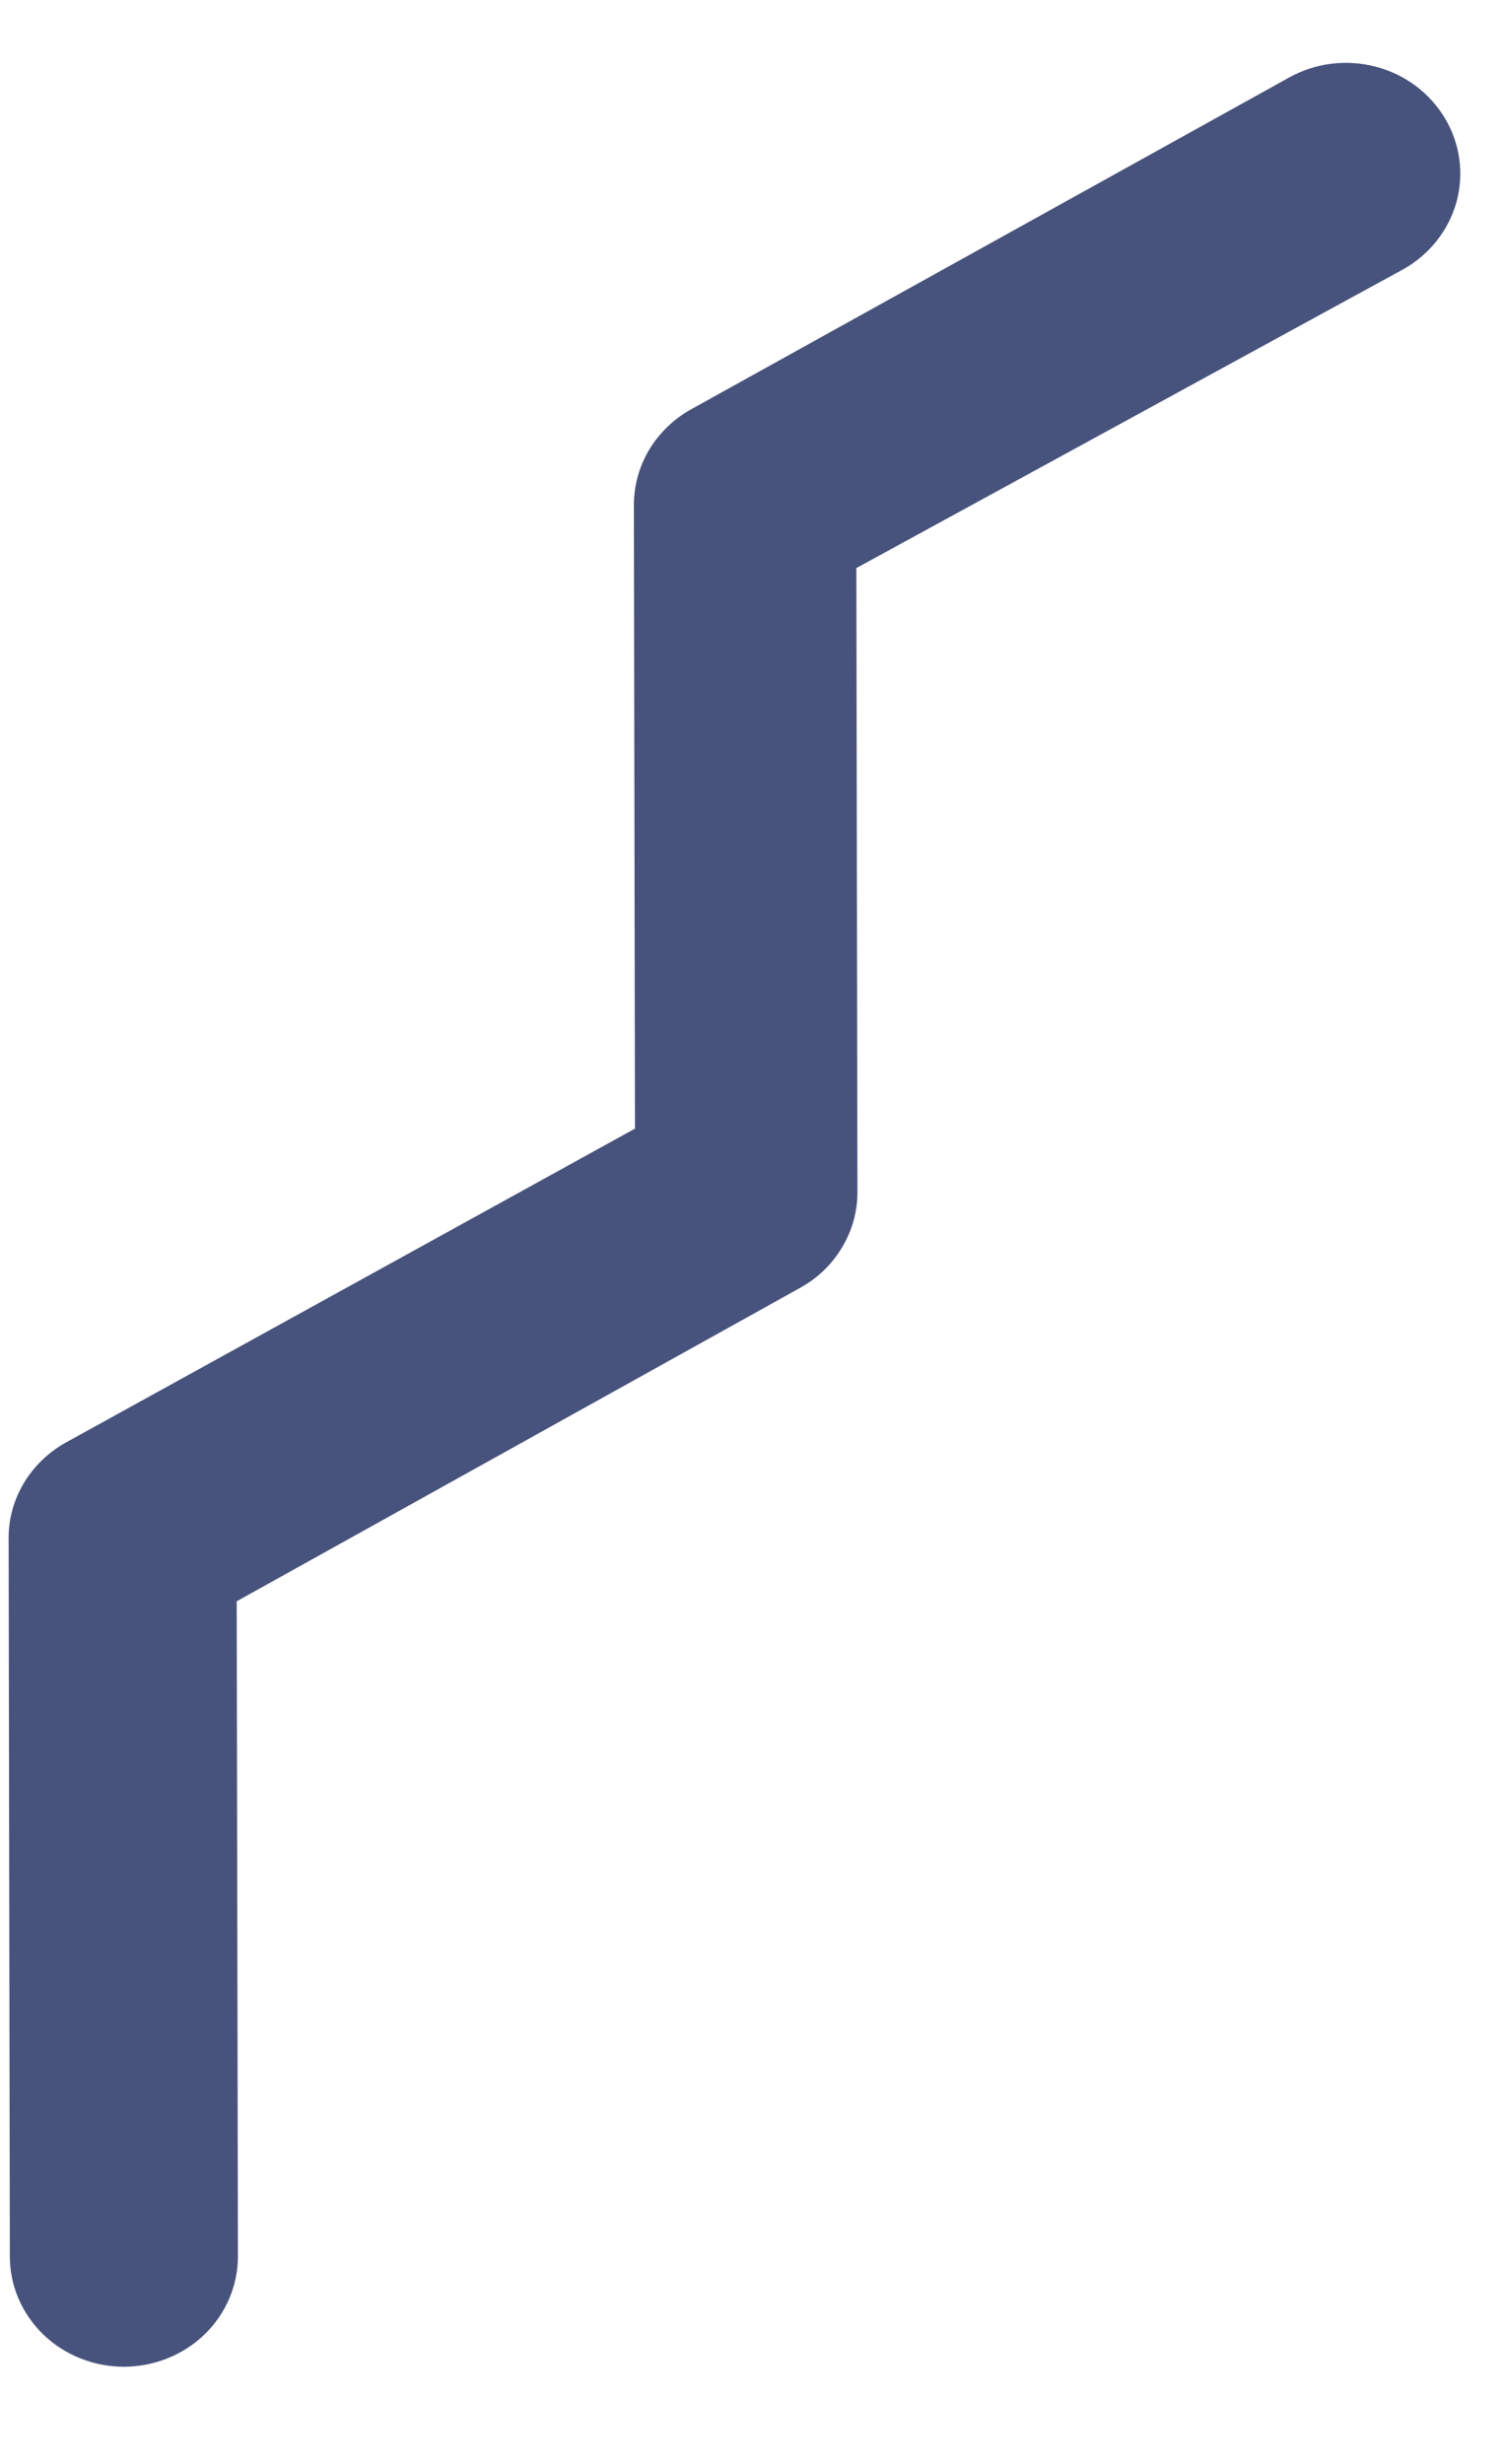 <svg width="11" height="18" viewBox="0 0 11 18" fill="none" xmlns="http://www.w3.org/2000/svg">
<path id="Vector" d="M0.907 17.29C0.686 17.29 0.474 17.206 0.317 17.055C0.161 16.904 0.072 16.699 0.072 16.486L0.063 11.233C0.063 11.093 0.102 10.955 0.175 10.833C0.248 10.712 0.352 10.611 0.478 10.54L4.641 8.245L4.633 3.685C4.634 3.545 4.672 3.407 4.745 3.285C4.818 3.164 4.923 3.062 5.048 2.992L9.419 0.568C9.611 0.46 9.839 0.431 10.054 0.487C10.268 0.542 10.45 0.678 10.561 0.864C10.672 1.049 10.702 1.27 10.645 1.477C10.587 1.684 10.447 1.861 10.255 1.968L6.259 4.15L6.267 8.709C6.267 8.852 6.228 8.992 6.153 9.115C6.079 9.239 5.972 9.341 5.843 9.411L1.73 11.698L1.739 16.483C1.739 16.696 1.652 16.901 1.496 17.053C1.34 17.204 1.128 17.289 0.907 17.29Z" fill="#48537D"/>
</svg>
